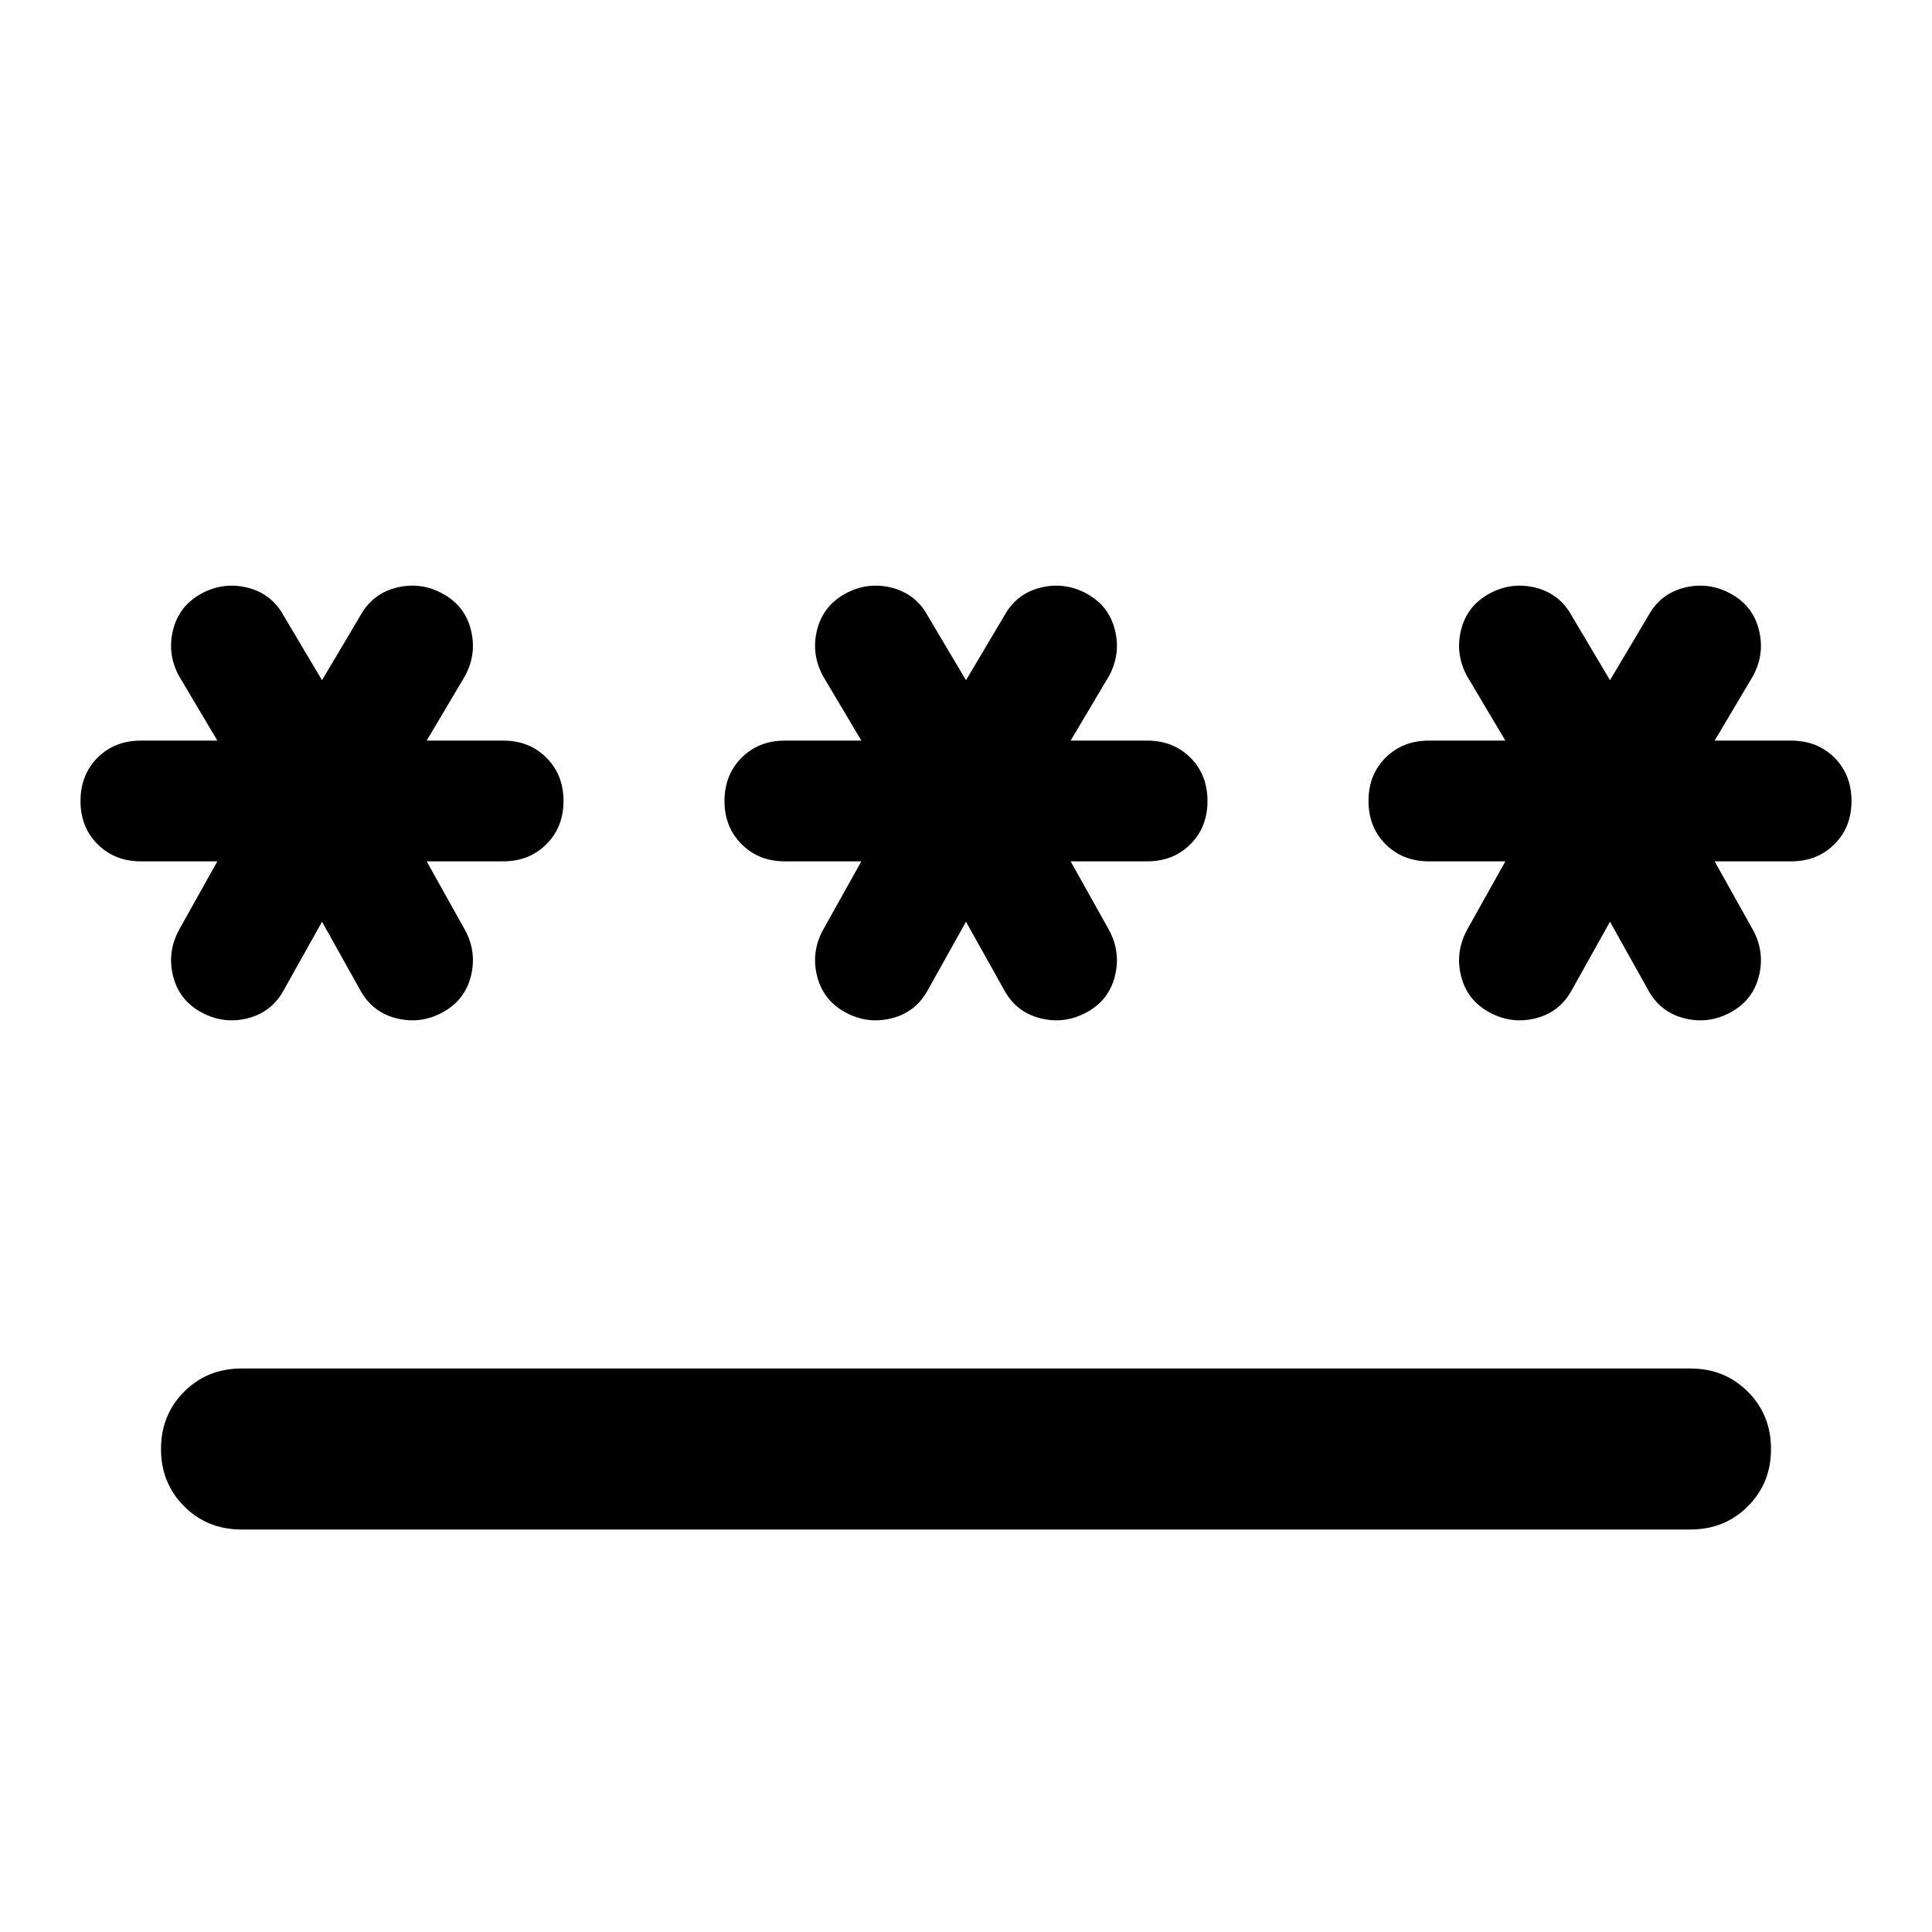 <svg width="24" height="24" viewBox="0 0 24 24" xmlns="http://www.w3.org/2000/svg" fill="currentColor"><g clip-path="url(#clip0_1113_6756)"><path d="M3 19C2.717 19 2.479 18.904 2.288 18.712C2.096 18.521 2 18.283 2 18C2 17.717 2.096 17.479 2.288 17.288C2.479 17.096 2.717 17 3 17H21C21.283 17 21.521 17.096 21.712 17.288C21.904 17.479 22 17.717 22 18C22 18.283 21.904 18.521 21.712 18.712C21.521 18.904 21.283 19 21 19H3ZM2.5 12.575C2.317 12.475 2.2 12.325 2.15 12.125C2.1 11.925 2.125 11.733 2.225 11.55L2.7 10.7H1.75C1.533 10.7 1.354 10.629 1.212 10.487C1.071 10.346 1 10.167 1 9.95C1 9.733 1.071 9.554 1.212 9.412C1.354 9.271 1.533 9.2 1.75 9.2H2.7L2.225 8.4C2.125 8.217 2.1 8.025 2.15 7.825C2.2 7.625 2.317 7.475 2.5 7.375C2.683 7.275 2.875 7.25 3.075 7.3C3.275 7.35 3.425 7.467 3.525 7.65L4 8.45L4.475 7.65C4.575 7.467 4.725 7.35 4.925 7.3C5.125 7.25 5.317 7.275 5.5 7.375C5.683 7.475 5.8 7.625 5.85 7.825C5.9 8.025 5.875 8.217 5.775 8.4L5.3 9.2H6.25C6.467 9.2 6.646 9.271 6.787 9.412C6.929 9.554 7 9.733 7 9.95C7 10.167 6.929 10.346 6.787 10.487C6.646 10.629 6.467 10.7 6.25 10.7H5.3L5.775 11.55C5.875 11.733 5.9 11.925 5.85 12.125C5.8 12.325 5.683 12.475 5.5 12.575C5.317 12.675 5.125 12.7 4.925 12.65C4.725 12.6 4.575 12.483 4.475 12.3L4 11.45L3.525 12.3C3.425 12.483 3.275 12.6 3.075 12.65C2.875 12.7 2.683 12.675 2.5 12.575ZM10.5 12.575C10.317 12.475 10.2 12.325 10.15 12.125C10.1 11.925 10.125 11.733 10.225 11.55L10.7 10.7H9.75C9.533 10.7 9.354 10.629 9.213 10.487C9.071 10.346 9 10.167 9 9.95C9 9.733 9.071 9.554 9.213 9.412C9.354 9.271 9.533 9.2 9.75 9.2H10.7L10.225 8.4C10.125 8.217 10.1 8.025 10.15 7.825C10.2 7.625 10.317 7.475 10.5 7.375C10.683 7.275 10.875 7.25 11.075 7.3C11.275 7.35 11.425 7.467 11.525 7.65L12 8.45L12.475 7.65C12.575 7.467 12.725 7.35 12.925 7.3C13.125 7.25 13.317 7.275 13.5 7.375C13.683 7.475 13.8 7.625 13.85 7.825C13.9 8.025 13.875 8.217 13.775 8.4L13.3 9.2H14.25C14.467 9.2 14.646 9.271 14.788 9.412C14.929 9.554 15 9.733 15 9.95C15 10.167 14.929 10.346 14.788 10.487C14.646 10.629 14.467 10.7 14.25 10.7H13.3L13.775 11.55C13.875 11.733 13.9 11.925 13.85 12.125C13.8 12.325 13.683 12.475 13.5 12.575C13.317 12.675 13.125 12.7 12.925 12.65C12.725 12.6 12.575 12.483 12.475 12.3L12 11.45L11.525 12.3C11.425 12.483 11.275 12.6 11.075 12.65C10.875 12.7 10.683 12.675 10.5 12.575ZM18.5 12.575C18.317 12.475 18.2 12.325 18.15 12.125C18.1 11.925 18.125 11.733 18.225 11.55L18.7 10.7H17.75C17.533 10.7 17.354 10.629 17.212 10.487C17.071 10.346 17 10.167 17 9.95C17 9.733 17.071 9.554 17.212 9.412C17.354 9.271 17.533 9.2 17.75 9.2H18.7L18.225 8.4C18.125 8.217 18.1 8.025 18.15 7.825C18.2 7.625 18.317 7.475 18.5 7.375C18.683 7.275 18.875 7.25 19.075 7.3C19.275 7.35 19.425 7.467 19.525 7.65L20 8.45L20.475 7.65C20.575 7.467 20.725 7.35 20.925 7.3C21.125 7.25 21.317 7.275 21.5 7.375C21.683 7.475 21.8 7.625 21.85 7.825C21.9 8.025 21.875 8.217 21.775 8.4L21.3 9.2H22.25C22.467 9.2 22.646 9.271 22.788 9.412C22.929 9.554 23 9.733 23 9.95C23 10.167 22.929 10.346 22.788 10.487C22.646 10.629 22.467 10.7 22.25 10.7H21.3L21.775 11.55C21.875 11.733 21.9 11.925 21.85 12.125C21.8 12.325 21.683 12.475 21.5 12.575C21.317 12.675 21.125 12.7 20.925 12.65C20.725 12.6 20.575 12.483 20.475 12.3L20 11.45L19.525 12.3C19.425 12.483 19.275 12.6 19.075 12.65C18.875 12.7 18.683 12.675 18.5 12.575Z"/></g><defs><clipPath id="clip0_1113_6756"><rect width="24" height="24"/></clipPath></defs></svg>